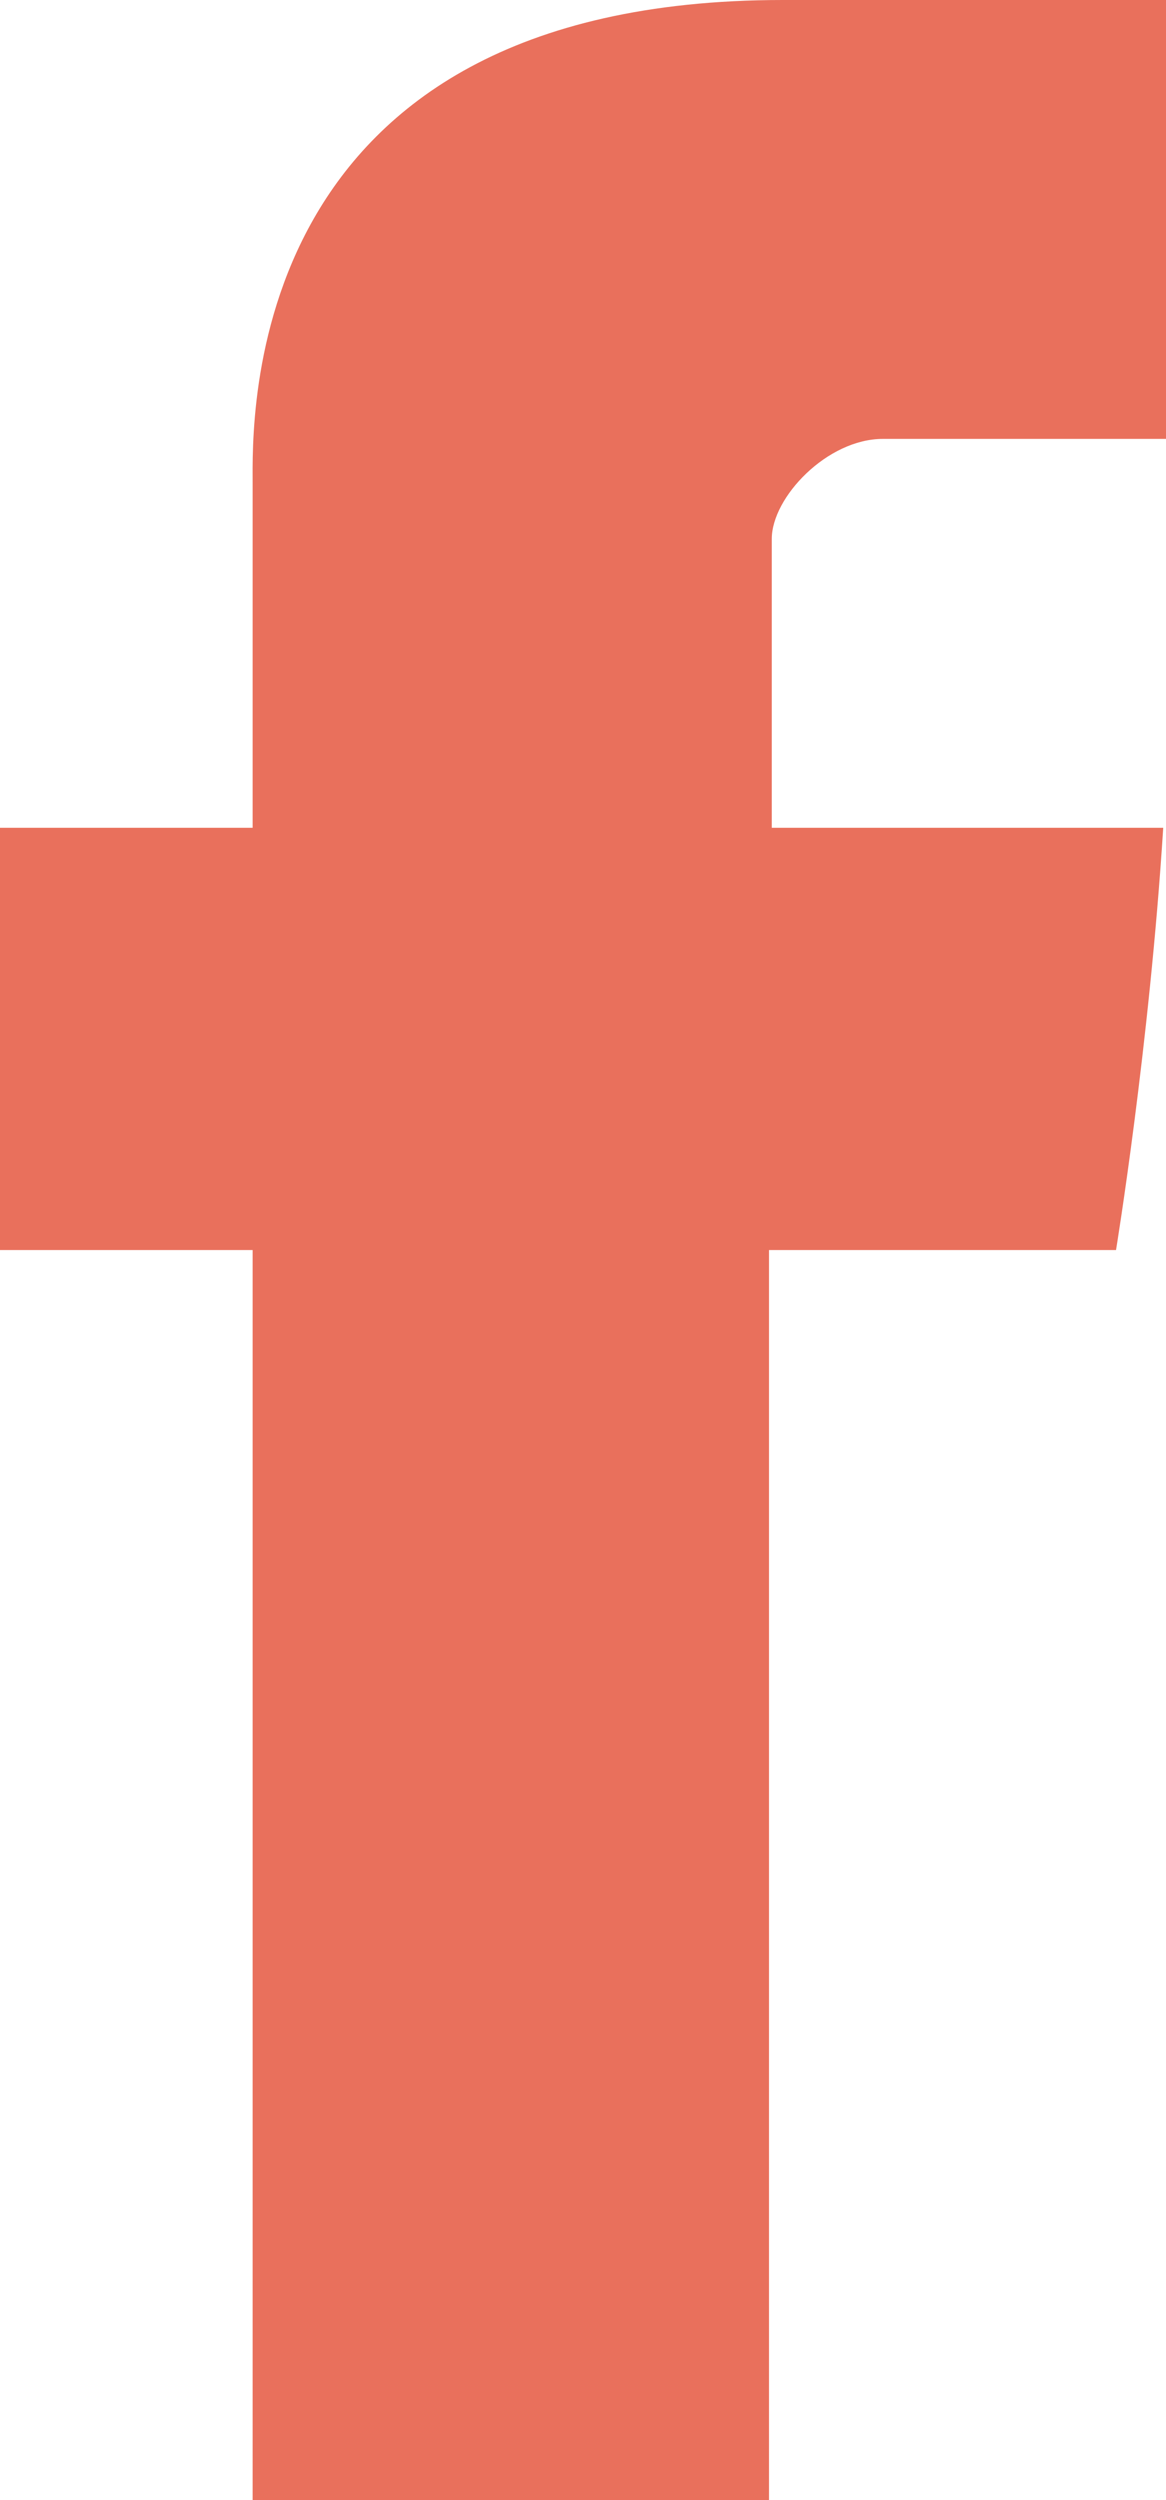 <svg version="1.1" id="Layer_1" xmlns="http://www.w3.org/2000/svg" xmlns:xlink="http://www.w3.org/1999/xlink" x="0px" y="0px"
	 viewBox="0 0 42 90" style="enable-background:new 0 0 42 90;" xml:space="preserve">
<g>
	<path fill="#e9705c" d="M9.1,17.4v12.4H0V45h9.1v45h18.6V45h12.5c0,0,1.2-7.3,1.7-15.2H27.8V19.4c0-1.5,2-3.6,4-3.6H42V0H28.2
		C8.6,0,9.1,15.2,9.1,17.4"/>
</g>
</svg>
